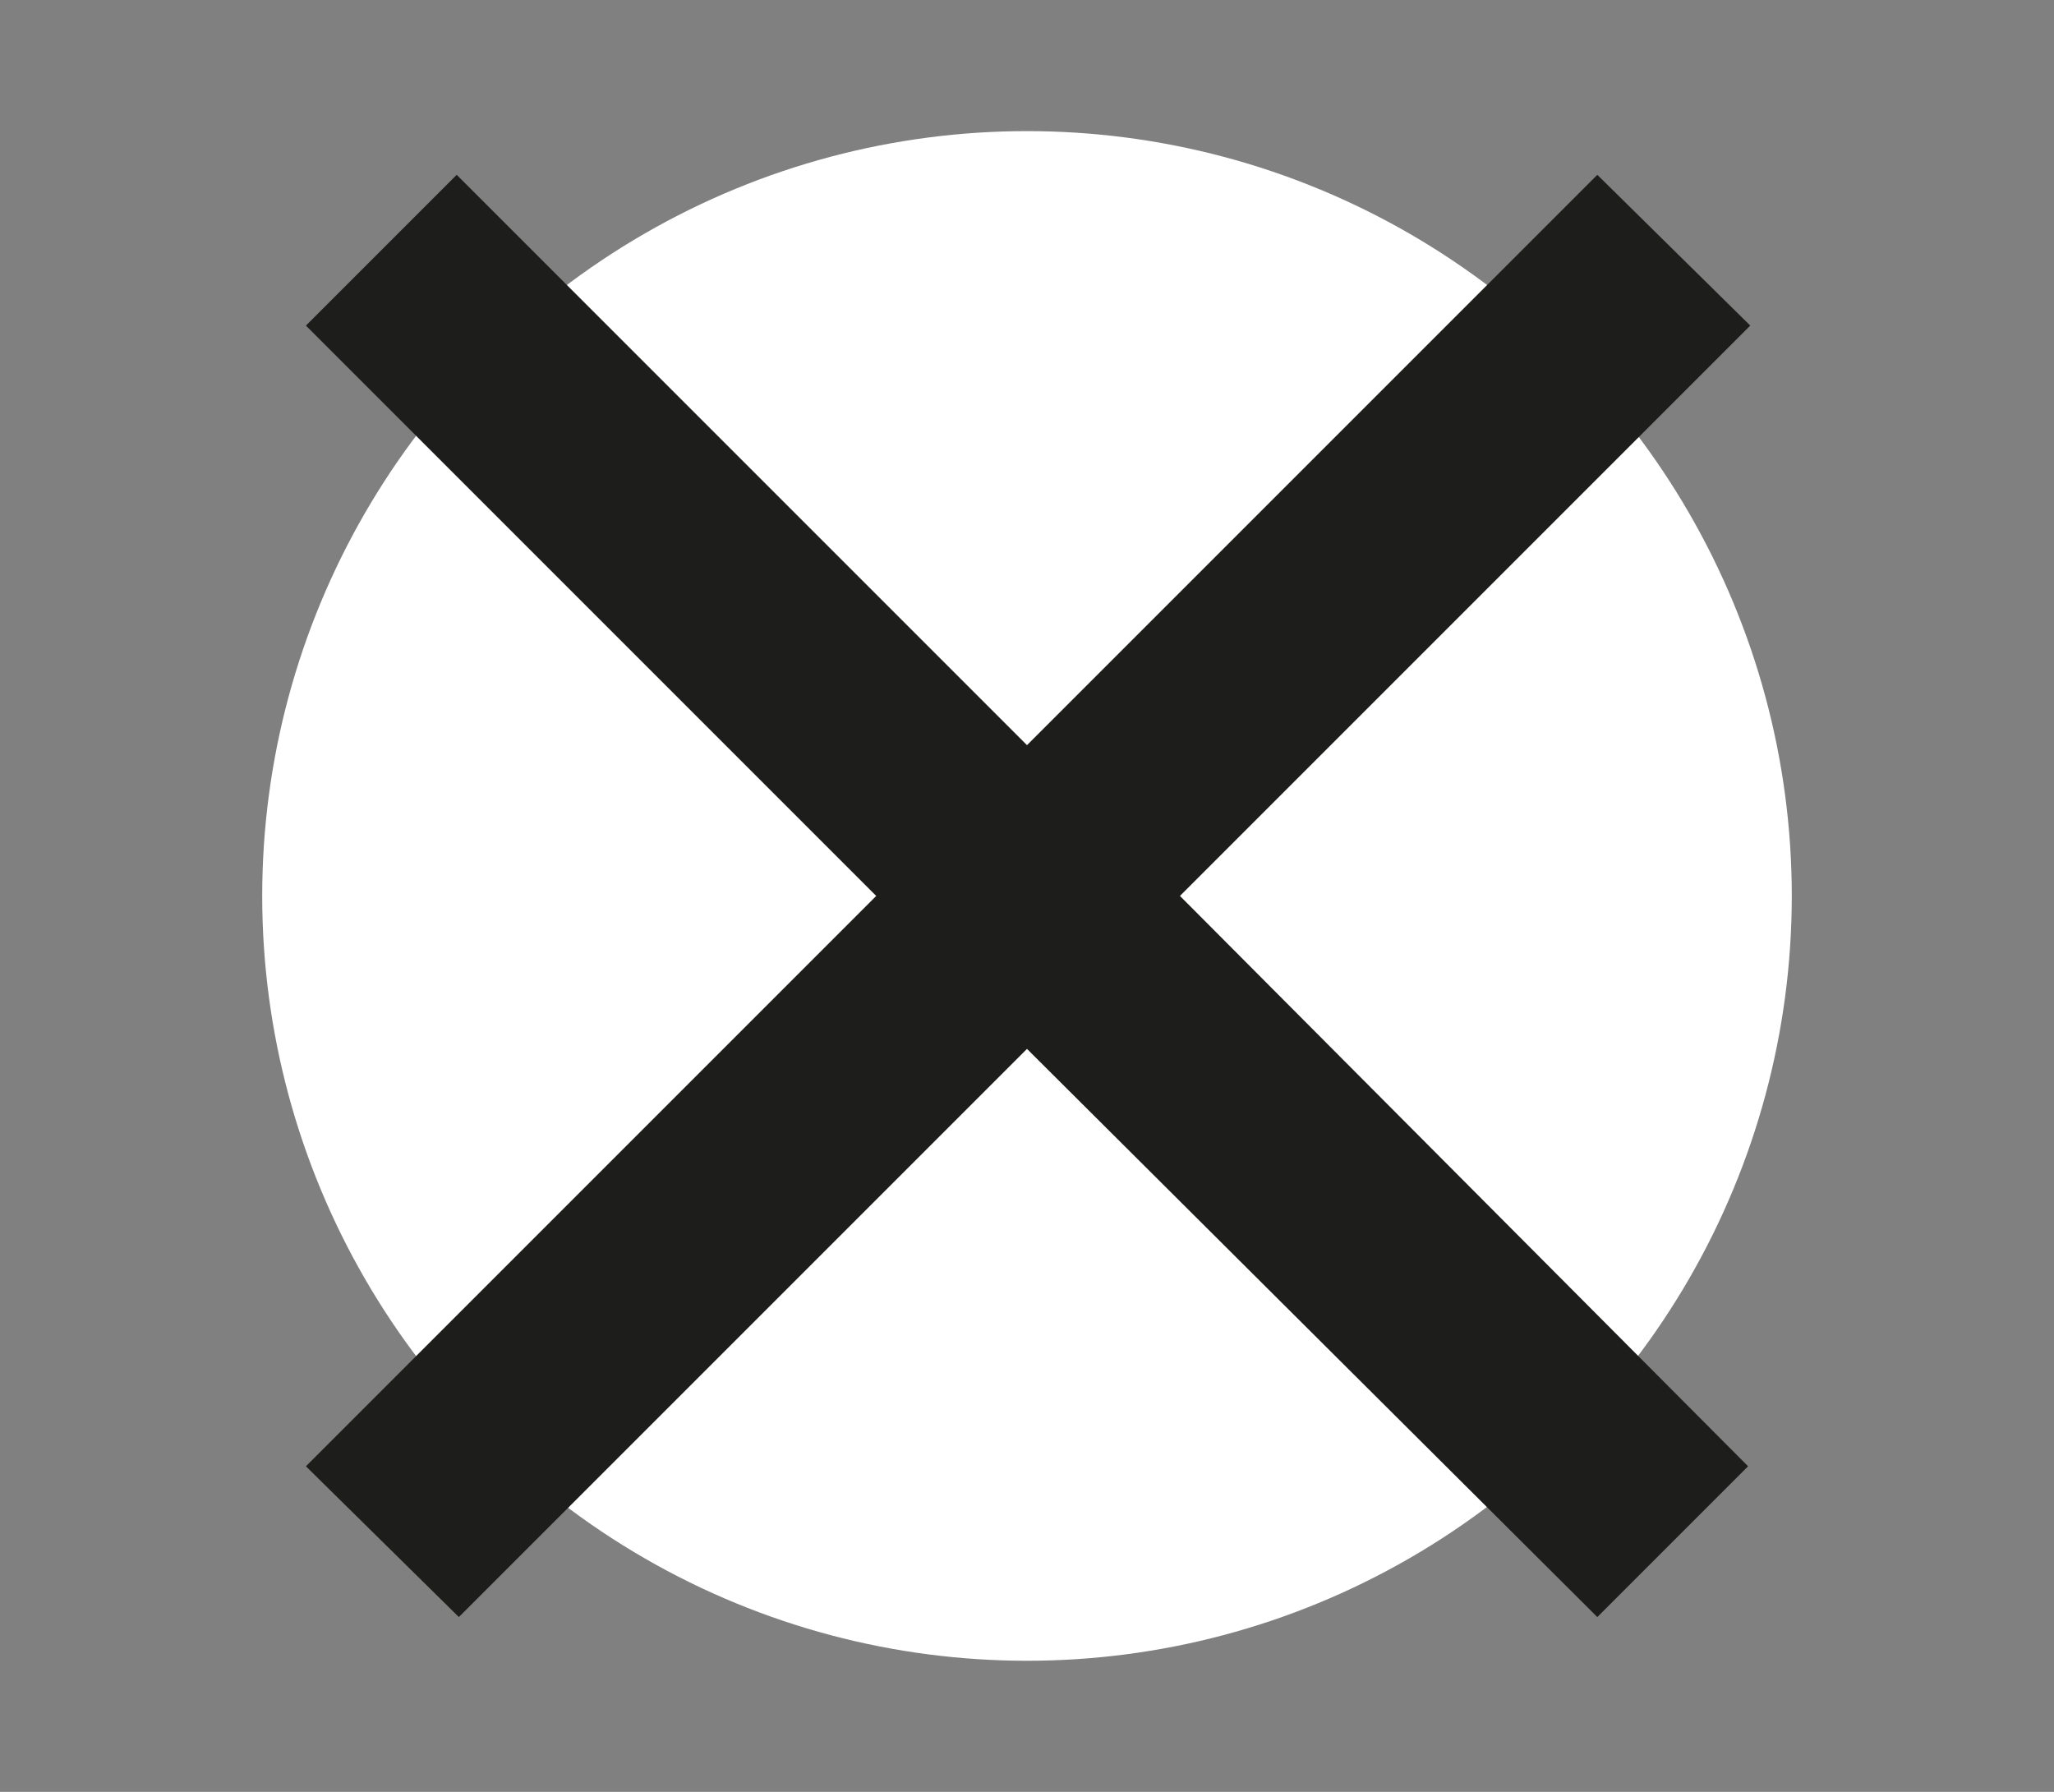 <?xml version="1.0" encoding="utf-8"?>
<!-- Generator: Adobe Illustrator 24.1.0, SVG Export Plug-In . SVG Version: 6.00 Build 0)  -->
<svg version="1.1" id="Calque_1" xmlns="http://www.w3.org/2000/svg" xmlns:xlink="http://www.w3.org/1999/xlink" x="0px" y="0px"
	 viewBox="0 0 94 82" style="enable-background:new 0 0 94 82;" xml:space="preserve">
<rect x="0" y="0" width="94" height="82" fill="#808080" stroke="none"/>
<style type="text/css">
	.st0{fill:#FFFFFF;}
	.st1{fill:#1D1D1B;}
	.st2{fill:#1D1E1C;}
</style>
<g>
	<g>
		<circle class="st0" cx="47" cy="41" r="35"/>
	</g>
	<polygon class="st2" points="80.1,14.9 73.1,8 47,34.1 20.9,8 14,14.9 40.1,41 14,67.1 21,74 47,48 73.1,74 80,67.1 54,41 	"/>
</g>
</svg>

